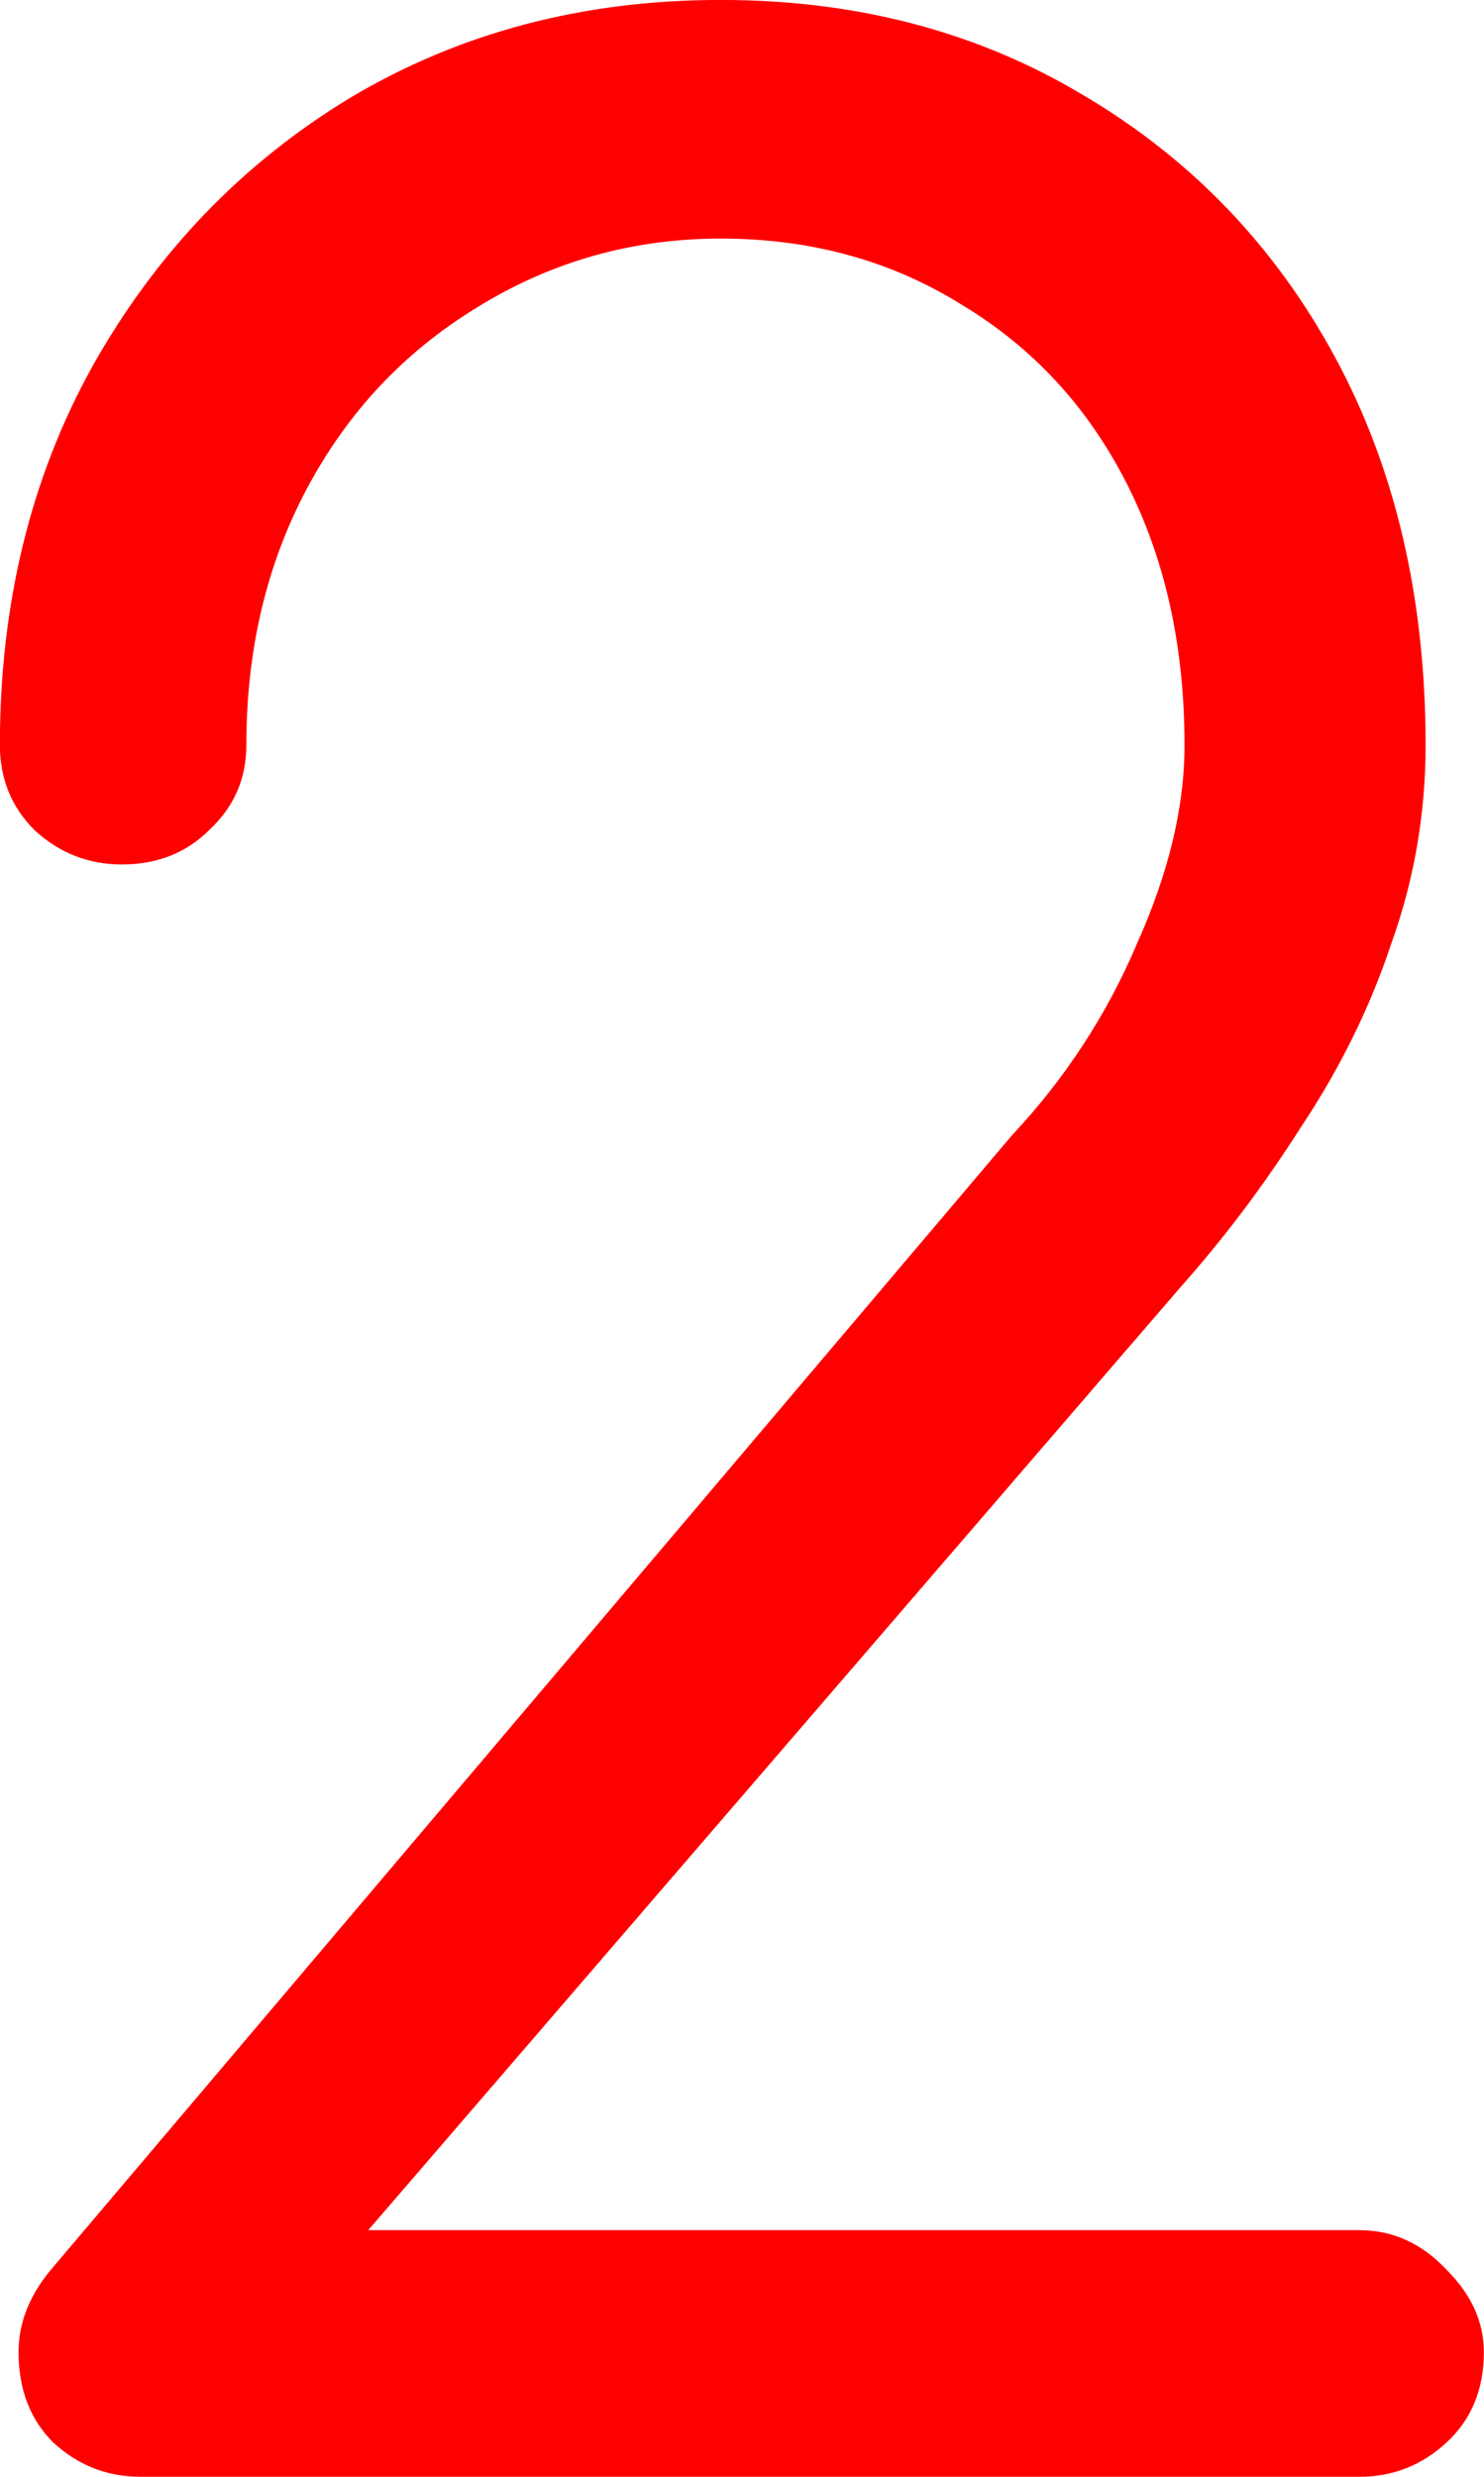 <svg version="1.1" xmlns="http://www.w3.org/2000/svg" xmlns:xlink="http://www.w3.org/1999/xlink" width="27.998" height="46.696" viewBox="0,0,27.998,46.696"><g transform="translate(-226.001,-156.652)"><g data-paper-data="{&quot;isPaintingLayer&quot;:true}" fill="#ff0000" fill-rule="nonzero" stroke="#000000" stroke-width="0" stroke-linecap="square" stroke-linejoin="miter" stroke-miterlimit="10" stroke-dasharray="" stroke-dashoffset="0" style="mix-blend-mode: normal"><path d="M228.651,203.348c-0.633,0 -1.183,-0.217 -1.65,-0.65c-0.433,-0.433 -0.65,-1 -0.65,-1.7c0,-0.567 0.217,-1.1 0.65,-1.6l18.098,-21.348c1,-1.067 1.783,-2.266 2.35,-3.6c0.6,-1.333 0.9,-2.583 0.9,-3.75c0,-1.867 -0.367,-3.516 -1.1,-4.95c-0.733,-1.433 -1.767,-2.55 -3.1,-3.35c-1.333,-0.833 -2.85,-1.25 -4.55,-1.25c-1.667,0 -3.2,0.433 -4.6,1.3c-1.367,0.833 -2.433,1.966 -3.2,3.4c-0.767,1.433 -1.15,3.05 -1.15,4.85c0,0.633 -0.233,1.167 -0.7,1.6c-0.433,0.433 -0.983,0.65 -1.65,0.65c-0.633,0 -1.183,-0.217 -1.65,-0.65c-0.433,-0.433 -0.65,-0.967 -0.65,-1.6c0,-2.666 0.583,-5.05 1.75,-7.149c1.2,-2.133 2.816,-3.816 4.85,-5.05c2.066,-1.233 4.4,-1.85 6.999,-1.85c2.566,0 4.85,0.6 6.849,1.8c2.033,1.2 3.616,2.85 4.75,4.95c1.133,2.1 1.7,4.533 1.7,7.299c0,1.3 -0.217,2.55 -0.65,3.75c-0.4,1.2 -0.967,2.35 -1.7,3.45c-0.7,1.1 -1.467,2.116 -2.3,3.05l-15.299,17.749h18.698c0.633,0 1.183,0.25 1.65,0.75c0.467,0.467 0.7,0.983 0.7,1.55c0,0.7 -0.233,1.267 -0.7,1.7c-0.467,0.433 -1.017,0.65 -1.65,0.65z"/></g></g></svg>